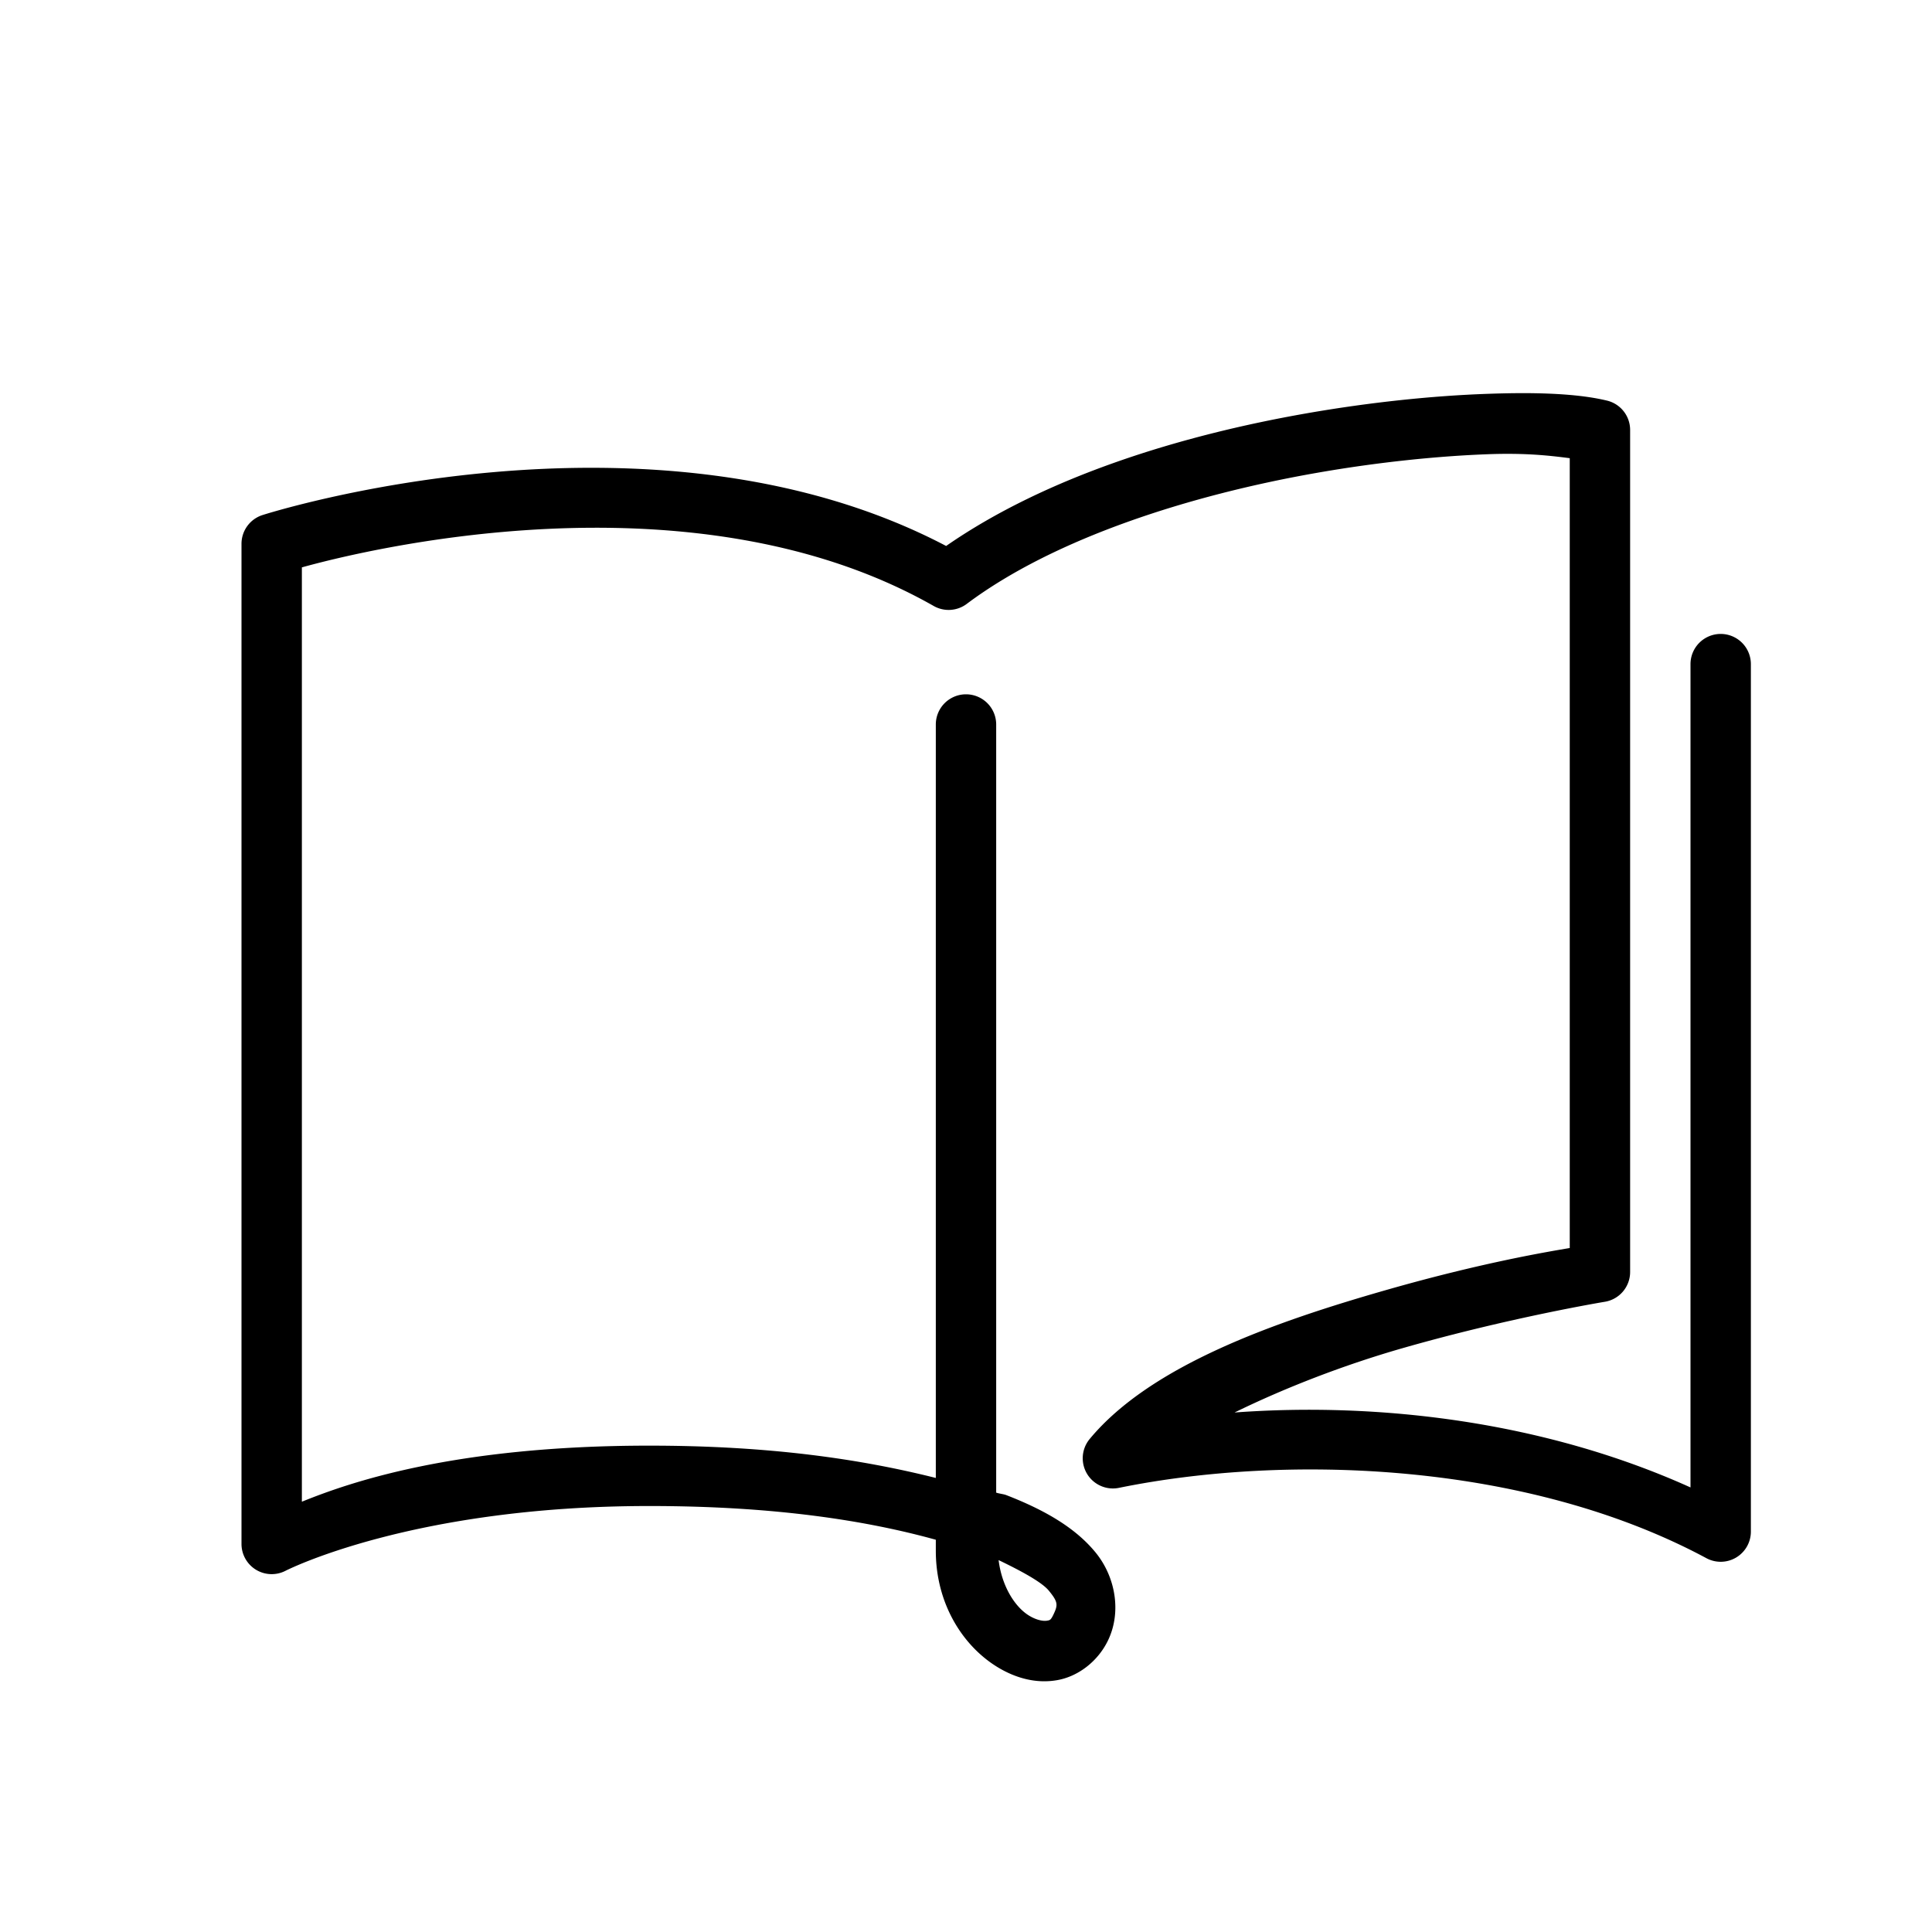 <svg xmlns="http://www.w3.org/2000/svg"  viewBox="0 0 64 64" width="100px" height="100px"><path d="M 50.422 13.023 C 50.038 13.024 49.63 13.033 49.199 13.049 C 47.476 13.113 45.426 13.317 43.266 13.695 C 39.148 14.417 34.673 15.775 31.342 18.086 C 21.525 12.934 8.699 17.061 8.699 17.061 A 1 1 0 0 0 8 18.016 L 8 51.145 A 1 1 0 0 0 9.453 52.037 C 9.453 52.037 13.627 49.888 21.512 49.889 C 25.682 49.889 28.717 50.374 31 51.006 L 31 51.371 C 31 53.132 31.901 54.54 33.068 55.24 C 33.652 55.59 34.329 55.781 35.027 55.656 C 35.725 55.532 36.387 55.022 36.717 54.314 C 37.154 53.378 36.946 52.226 36.291 51.426 C 35.636 50.626 34.639 50.032 33.328 49.525 C 33.241 49.492 33.09 49.478 33 49.445 L 33 24 A 1 1 0 1 0 31 24 L 31 48.959 C 28.519 48.336 25.516 47.889 21.512 47.889 C 15.027 47.888 11.545 49.12 10 49.746 L 10 18.795 C 11.82 18.289 22.851 15.48 30.93 20.074 A 1 1 0 0 0 32.023 20.006 C 34.947 17.813 39.472 16.391 43.609 15.666 C 45.678 15.303 47.652 15.108 49.275 15.047 C 50.542 15 51.323 15.091 52 15.178 L 52 41.342 C 51.346 41.455 49.154 41.808 45.924 42.732 C 42.249 43.784 38.125 45.221 36.096 47.67 A 1 1 0 0 0 37.066 49.287 C 42.564 48.165 50.543 48.403 56.527 51.617 A 1 1 0 0 0 58 50.736 L 58 22 A 1 1 0 1 0 56 22 L 56 49.273 C 51.167 47.091 45.698 46.438 40.896 46.791 C 42.583 45.965 44.536 45.211 46.475 44.656 C 50.022 43.641 53.162 43.123 53.162 43.123 A 1 1 0 0 0 54 42.137 L 54 14.242 A 1 1 0 0 0 53.232 13.27 C 52.517 13.098 51.575 13.023 50.422 13.023 z M 33.08 51.68 C 33.811 52.032 34.508 52.405 34.744 52.693 C 35.048 53.064 35.048 53.162 34.904 53.469 C 34.804 53.683 34.773 53.67 34.676 53.688 C 34.579 53.705 34.359 53.682 34.098 53.525 C 33.634 53.247 33.189 52.564 33.08 51.68 z"/></svg>